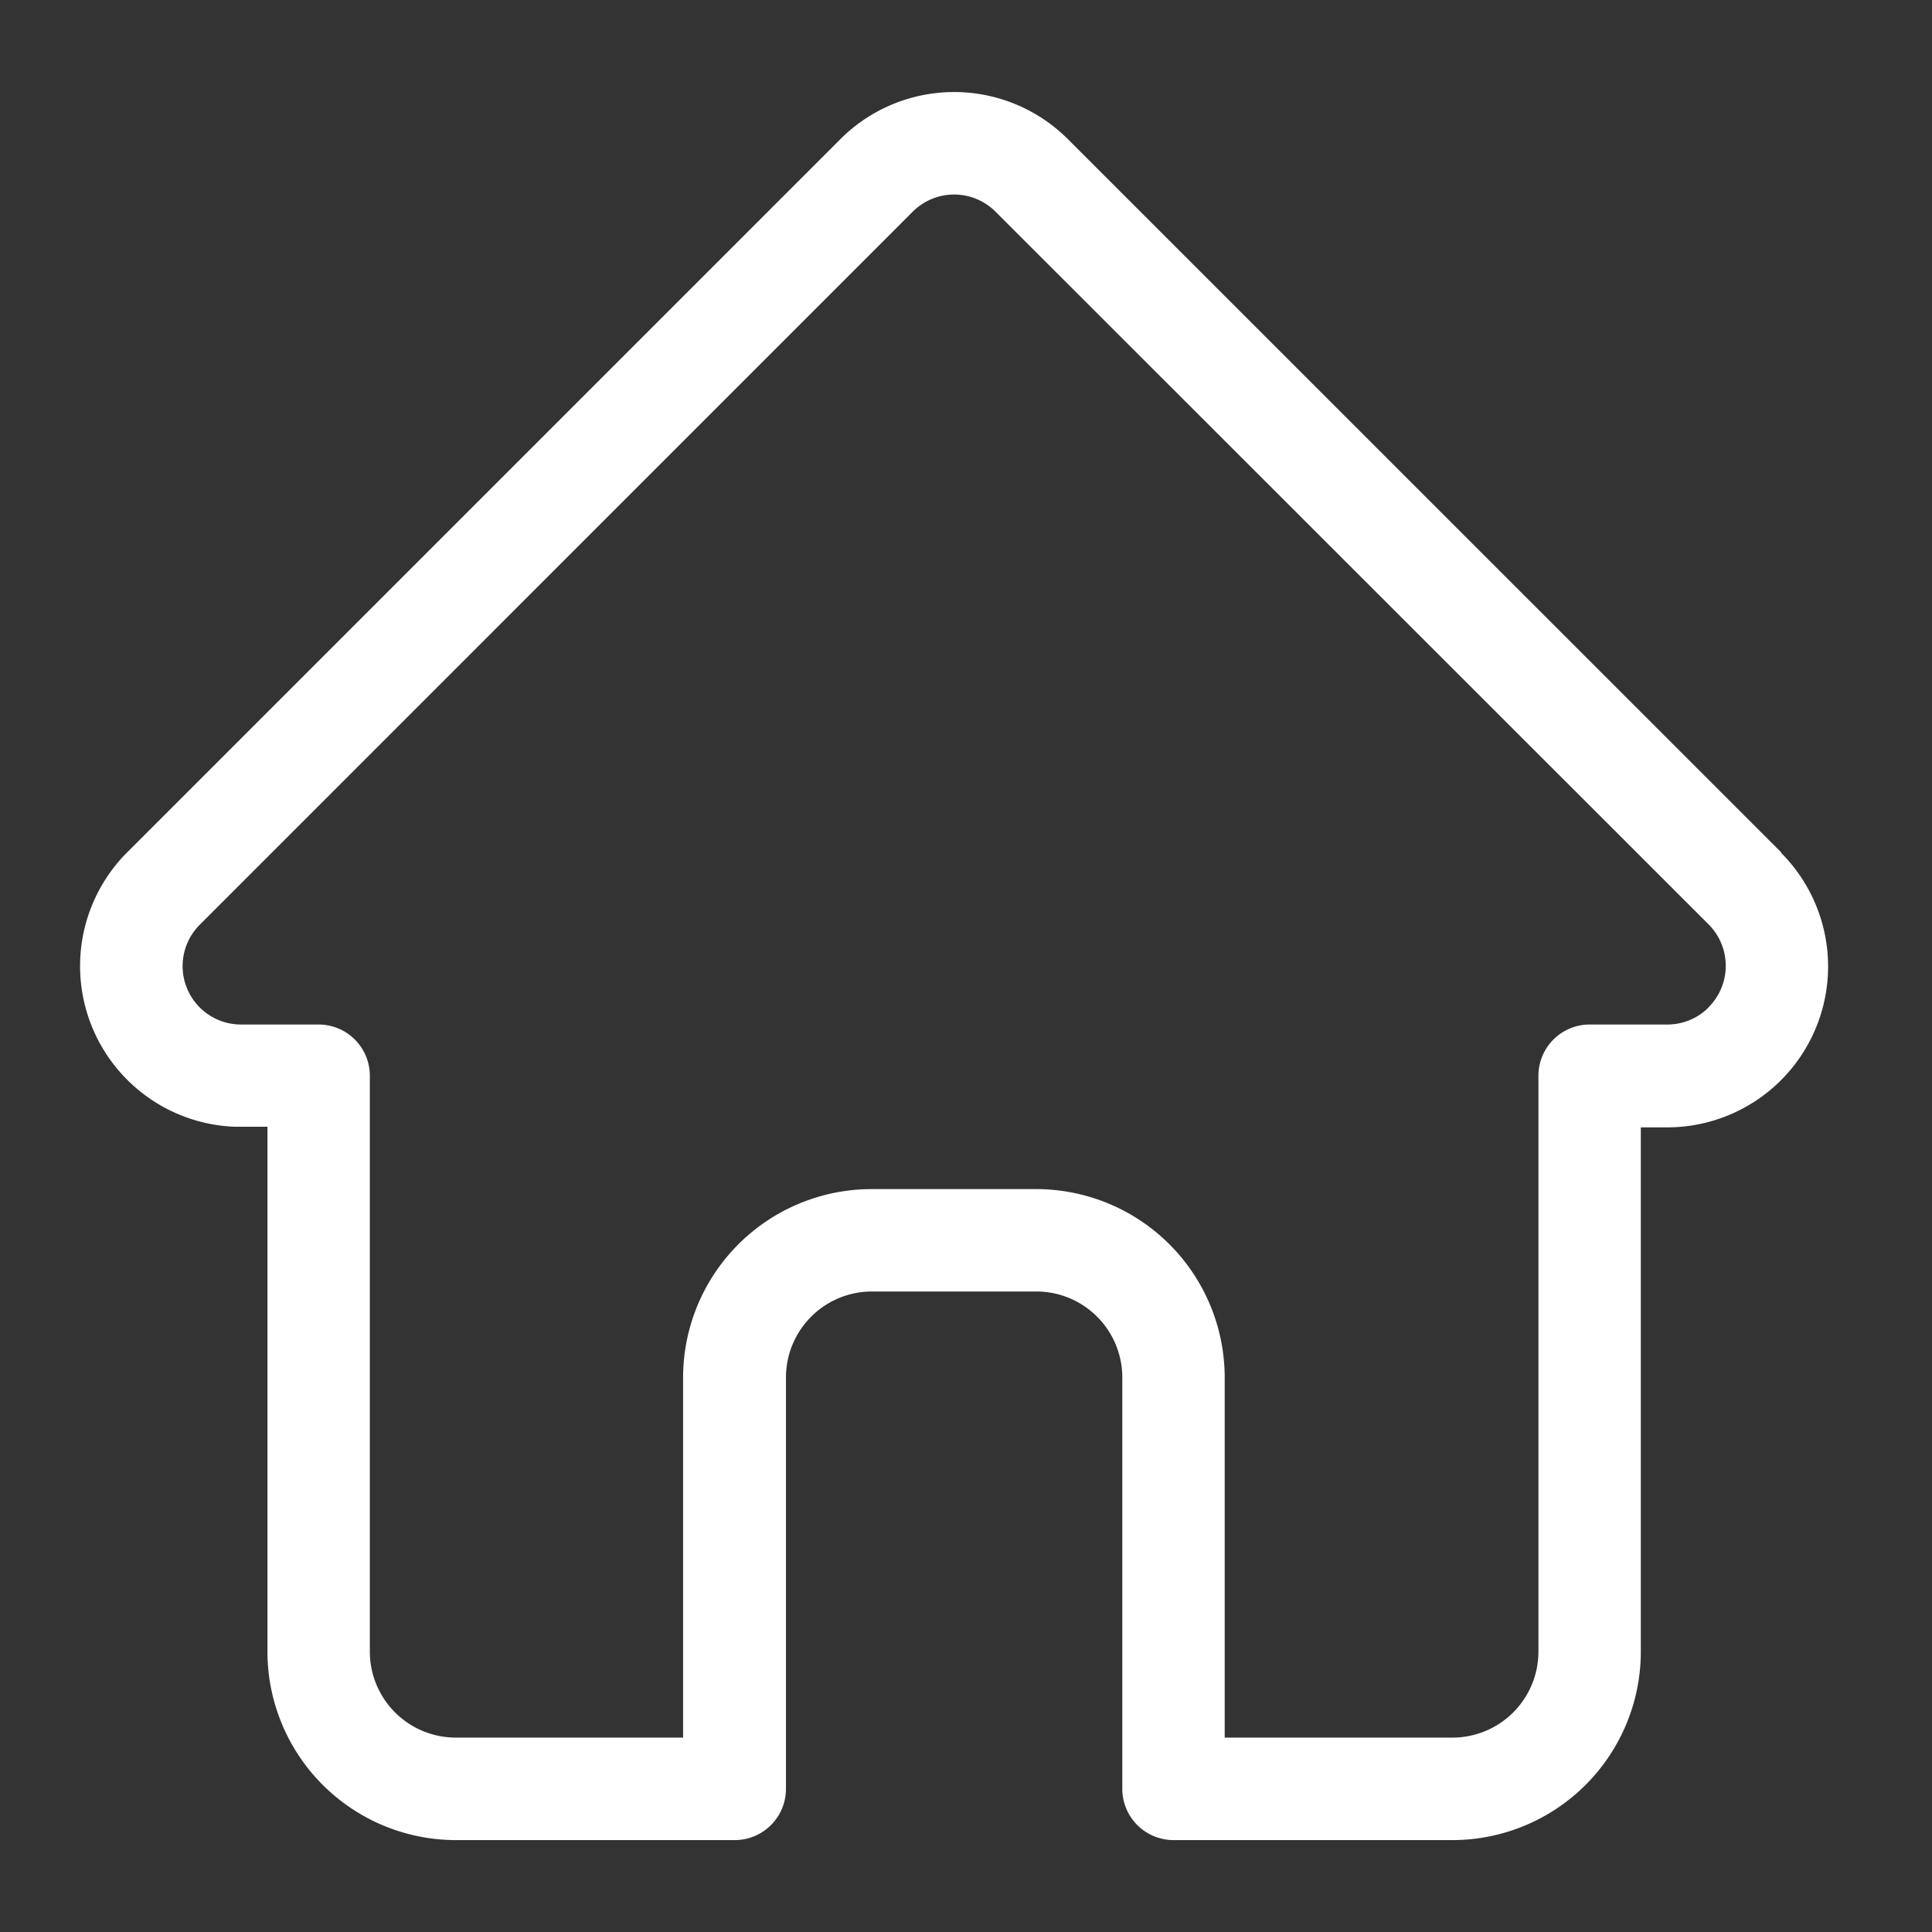 <svg xmlns="http://www.w3.org/2000/svg" width="21" height="21" viewBox="0 0 21 21"><rect x="0" y="0" width="21" height="21" fill="#333333" stroke="none"/><g transform="translate(-36 233)"><rect width="21" height="21" transform="translate(36 -233)" fill="none"/><path d="M18.988,8.263h0L11.236.512a1.749,1.749,0,0,0-2.474,0L1.016,8.258l-.008.008a1.748,1.748,0,0,0,1.164,2.98l.054,0h.309v5.7A2.05,2.05,0,0,0,4.582,19H7.614a.557.557,0,0,0,.557-.557V13.971a.935.935,0,0,1,.934-.934h1.788a.935.935,0,0,1,.934.934v4.472a.557.557,0,0,0,.557.557h3.032a2.049,2.049,0,0,0,2.047-2.047v-5.7h.286a1.749,1.749,0,0,0,1.238-2.985ZM18.2,9.949a.632.632,0,0,1-.45.186h-.843a.557.557,0,0,0-.557.557v6.26a.935.935,0,0,1-.934.934H12.94V13.971a2.05,2.05,0,0,0-2.047-2.047H9.1a2.05,2.05,0,0,0-2.047,2.047v3.915H4.582a.935.935,0,0,1-.934-.934v-6.26a.557.557,0,0,0-.557-.557H2.236A.635.635,0,0,1,1.8,9.05h0L9.549,1.3a.636.636,0,0,1,.9,0L18.2,9.047l0,0a.637.637,0,0,1,0,.9Zm0,0" transform="translate(36.372 -231.999)" fill="#fff"/></g></svg>